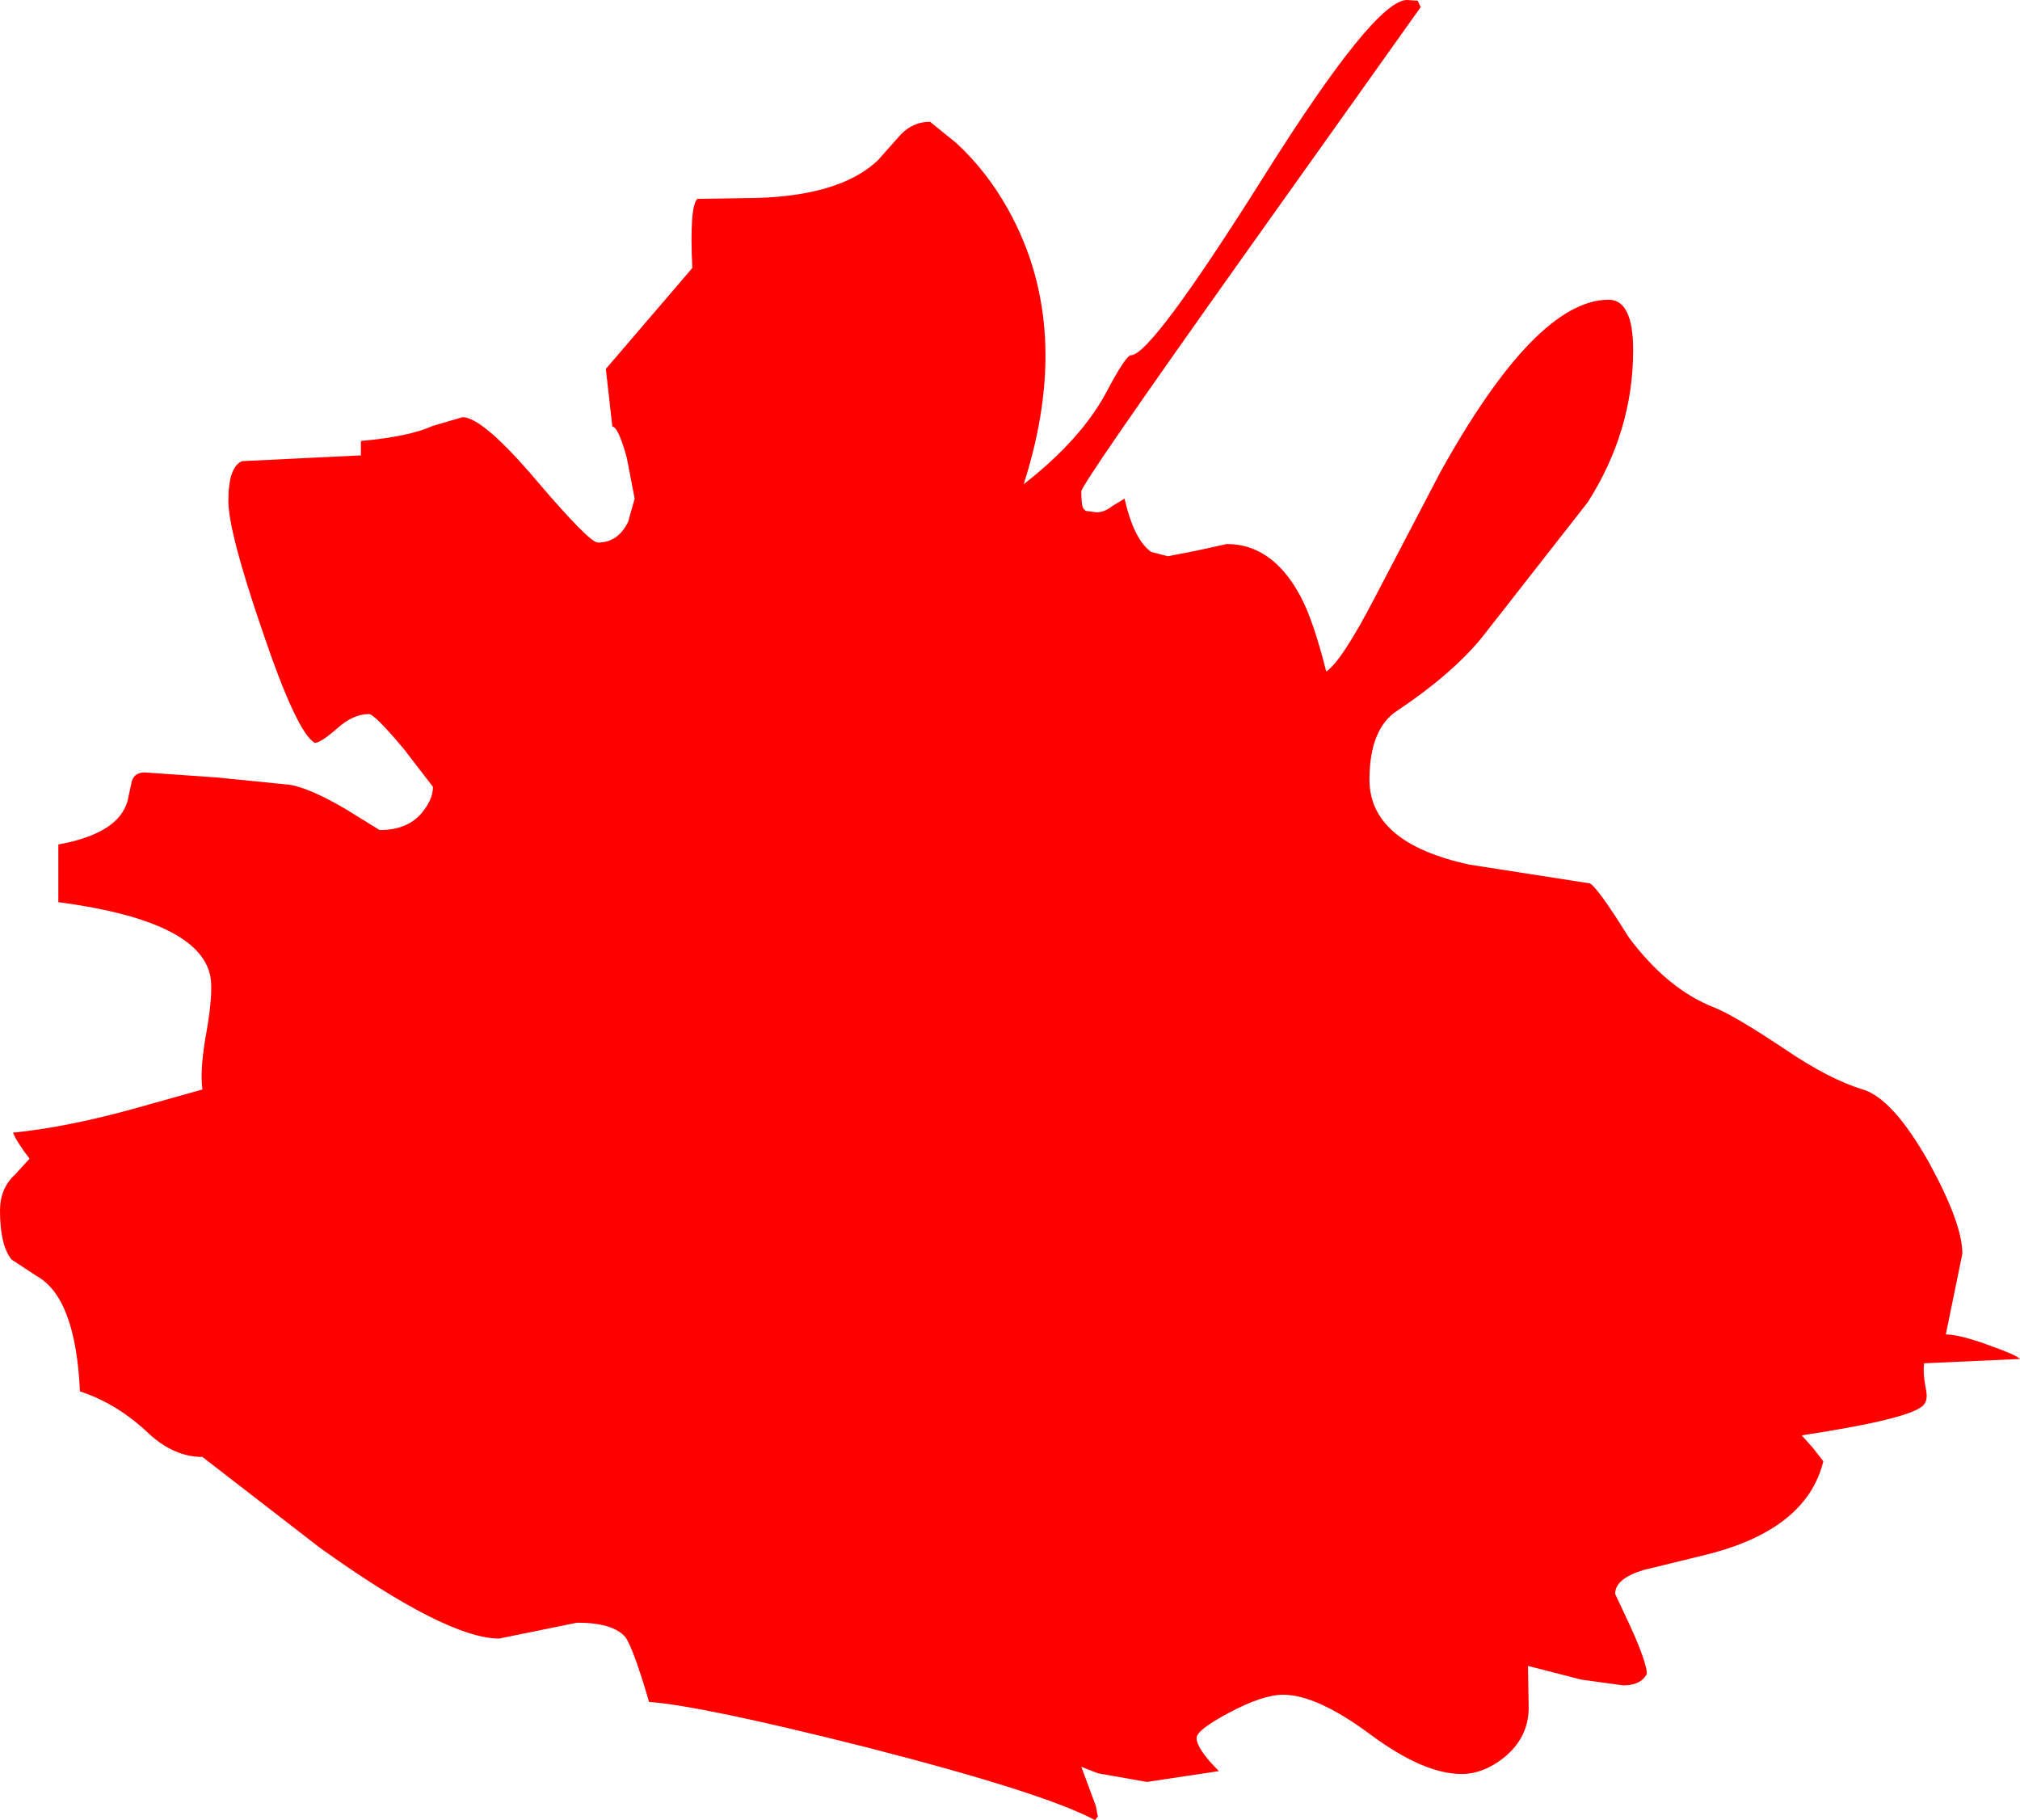 <?xml version="1.0" encoding="UTF-8" standalone="no"?>
<svg xmlns:xlink="http://www.w3.org/1999/xlink" height="126.3px" width="140.2px" xmlns="http://www.w3.org/2000/svg">
  <g transform="matrix(1.0, 0.0, 0.0, 1.0, -3.95, -3.4)">
    <path d="M102.35 3.45 L102.55 3.9 90.7 20.55 Q79.0 37.0 79.0 37.5 79.0 38.5 79.15 38.7 L79.3 38.85 80.05 38.95 Q80.6 38.95 81.1 38.55 L82.0 38.0 Q82.65 40.85 83.85 41.7 L85.0 42.0 87.05 41.6 89.1 41.15 Q92.3 41.15 94.25 44.85 95.1 46.45 96.0 50.0 97.05 49.3 99.3 45.0 L103.9 36.2 Q110.55 24.2 115.6 24.2 117.3 24.2 117.3 27.7 117.3 33.3 114.15 38.25 L106.95 47.45 Q104.9 50.05 100.95 52.7 99.0 53.95 99.0 57.5 99.0 61.9 105.95 63.4 L114.3 64.7 Q114.85 65.0 117.0 68.45 119.7 72.05 122.9 73.3 124.3 73.85 127.75 76.15 130.9 78.3 133.25 79.0 135.35 79.65 137.85 84.1 140.15 88.3 140.15 90.4 L139.0 96.0 Q139.95 96.0 142.0 96.75 143.85 97.4 144.15 97.7 L137.5 98.0 Q137.4 98.65 137.6 99.7 137.8 100.55 137.45 100.9 136.6 101.85 129.0 103.0 L129.8 103.9 130.5 104.8 Q129.35 109.5 122.5 111.25 L118.0 112.35 Q116.05 112.95 116.05 114.0 L117.15 116.35 Q118.25 118.8 118.25 119.55 117.85 120.35 116.6 120.35 L113.7 119.95 110.0 119.0 110.05 121.9 Q110.05 123.95 108.35 125.35 106.9 126.5 105.4 126.5 102.75 126.5 99.05 123.75 95.35 121.0 93.0 121.0 91.6 121.0 89.25 122.25 87.0 123.45 87.0 124.0 87.0 124.75 88.55 126.3 L83.55 127.05 80.15 126.45 79.0 126.0 80.0 128.7 80.15 129.45 79.95 129.7 Q76.4 127.8 64.1 124.65 52.6 121.75 49.0 121.5 47.9 117.75 47.35 117.0 46.5 116.0 44.0 116.0 L41.3 116.55 38.6 117.1 Q34.95 117.1 26.15 110.8 L18.0 104.5 Q16.05 104.5 14.3 102.9 12.1 100.8 9.5 99.95 9.2 93.45 6.5 91.95 L4.75 90.8 Q3.95 89.8 3.95 87.4 3.95 85.85 5.0 84.9 L6.0 83.8 Q5.15 82.7 4.85 82.0 8.75 81.6 13.55 80.25 L18.0 79.0 Q17.8 77.6 18.3 74.9 18.75 72.3 18.55 71.15 17.8 67.3 8.0 66.0 L8.0 62.0 Q12.15 61.25 12.8 59.0 L13.1 57.6 Q13.3 57.0 14.0 57.0 L19.0 57.35 24.0 57.85 Q25.4 58.05 27.95 59.55 L30.3 61.0 Q32.35 61.0 33.35 59.65 34.0 58.8 34.0 58.0 L32.0 55.4 Q29.95 52.95 29.55 52.95 28.45 52.95 27.35 53.95 26.2 54.95 25.8 54.95 24.55 54.25 22.15 47.15 19.8 40.3 19.8 38.15 19.8 35.8 20.75 35.4 L29.0 35.0 29.0 34.0 Q32.35 33.7 34.0 32.95 L36.05 32.35 Q37.45 32.35 41.15 36.7 44.85 41.05 45.45 41.05 46.85 41.05 47.55 39.6 L48.0 38.0 47.45 35.15 Q46.85 33.0 46.45 33.0 L46.0 29.0 52.0 22.0 Q51.8 17.7 52.35 17.2 L55.55 17.15 Q62.15 17.15 64.9 14.5 L66.5 12.7 Q67.35 11.85 68.5 11.85 L70.35 13.35 Q72.45 15.3 73.9 17.9 78.5 26.1 75.0 37.0 79.05 33.85 80.8 30.5 82.1 28.05 82.45 28.05 83.85 28.05 91.6 15.75 99.35 3.4 101.6 3.4 L102.35 3.45" fill="#ff0000" fill-rule="evenodd" stroke="none"/>
  </g>
</svg>
